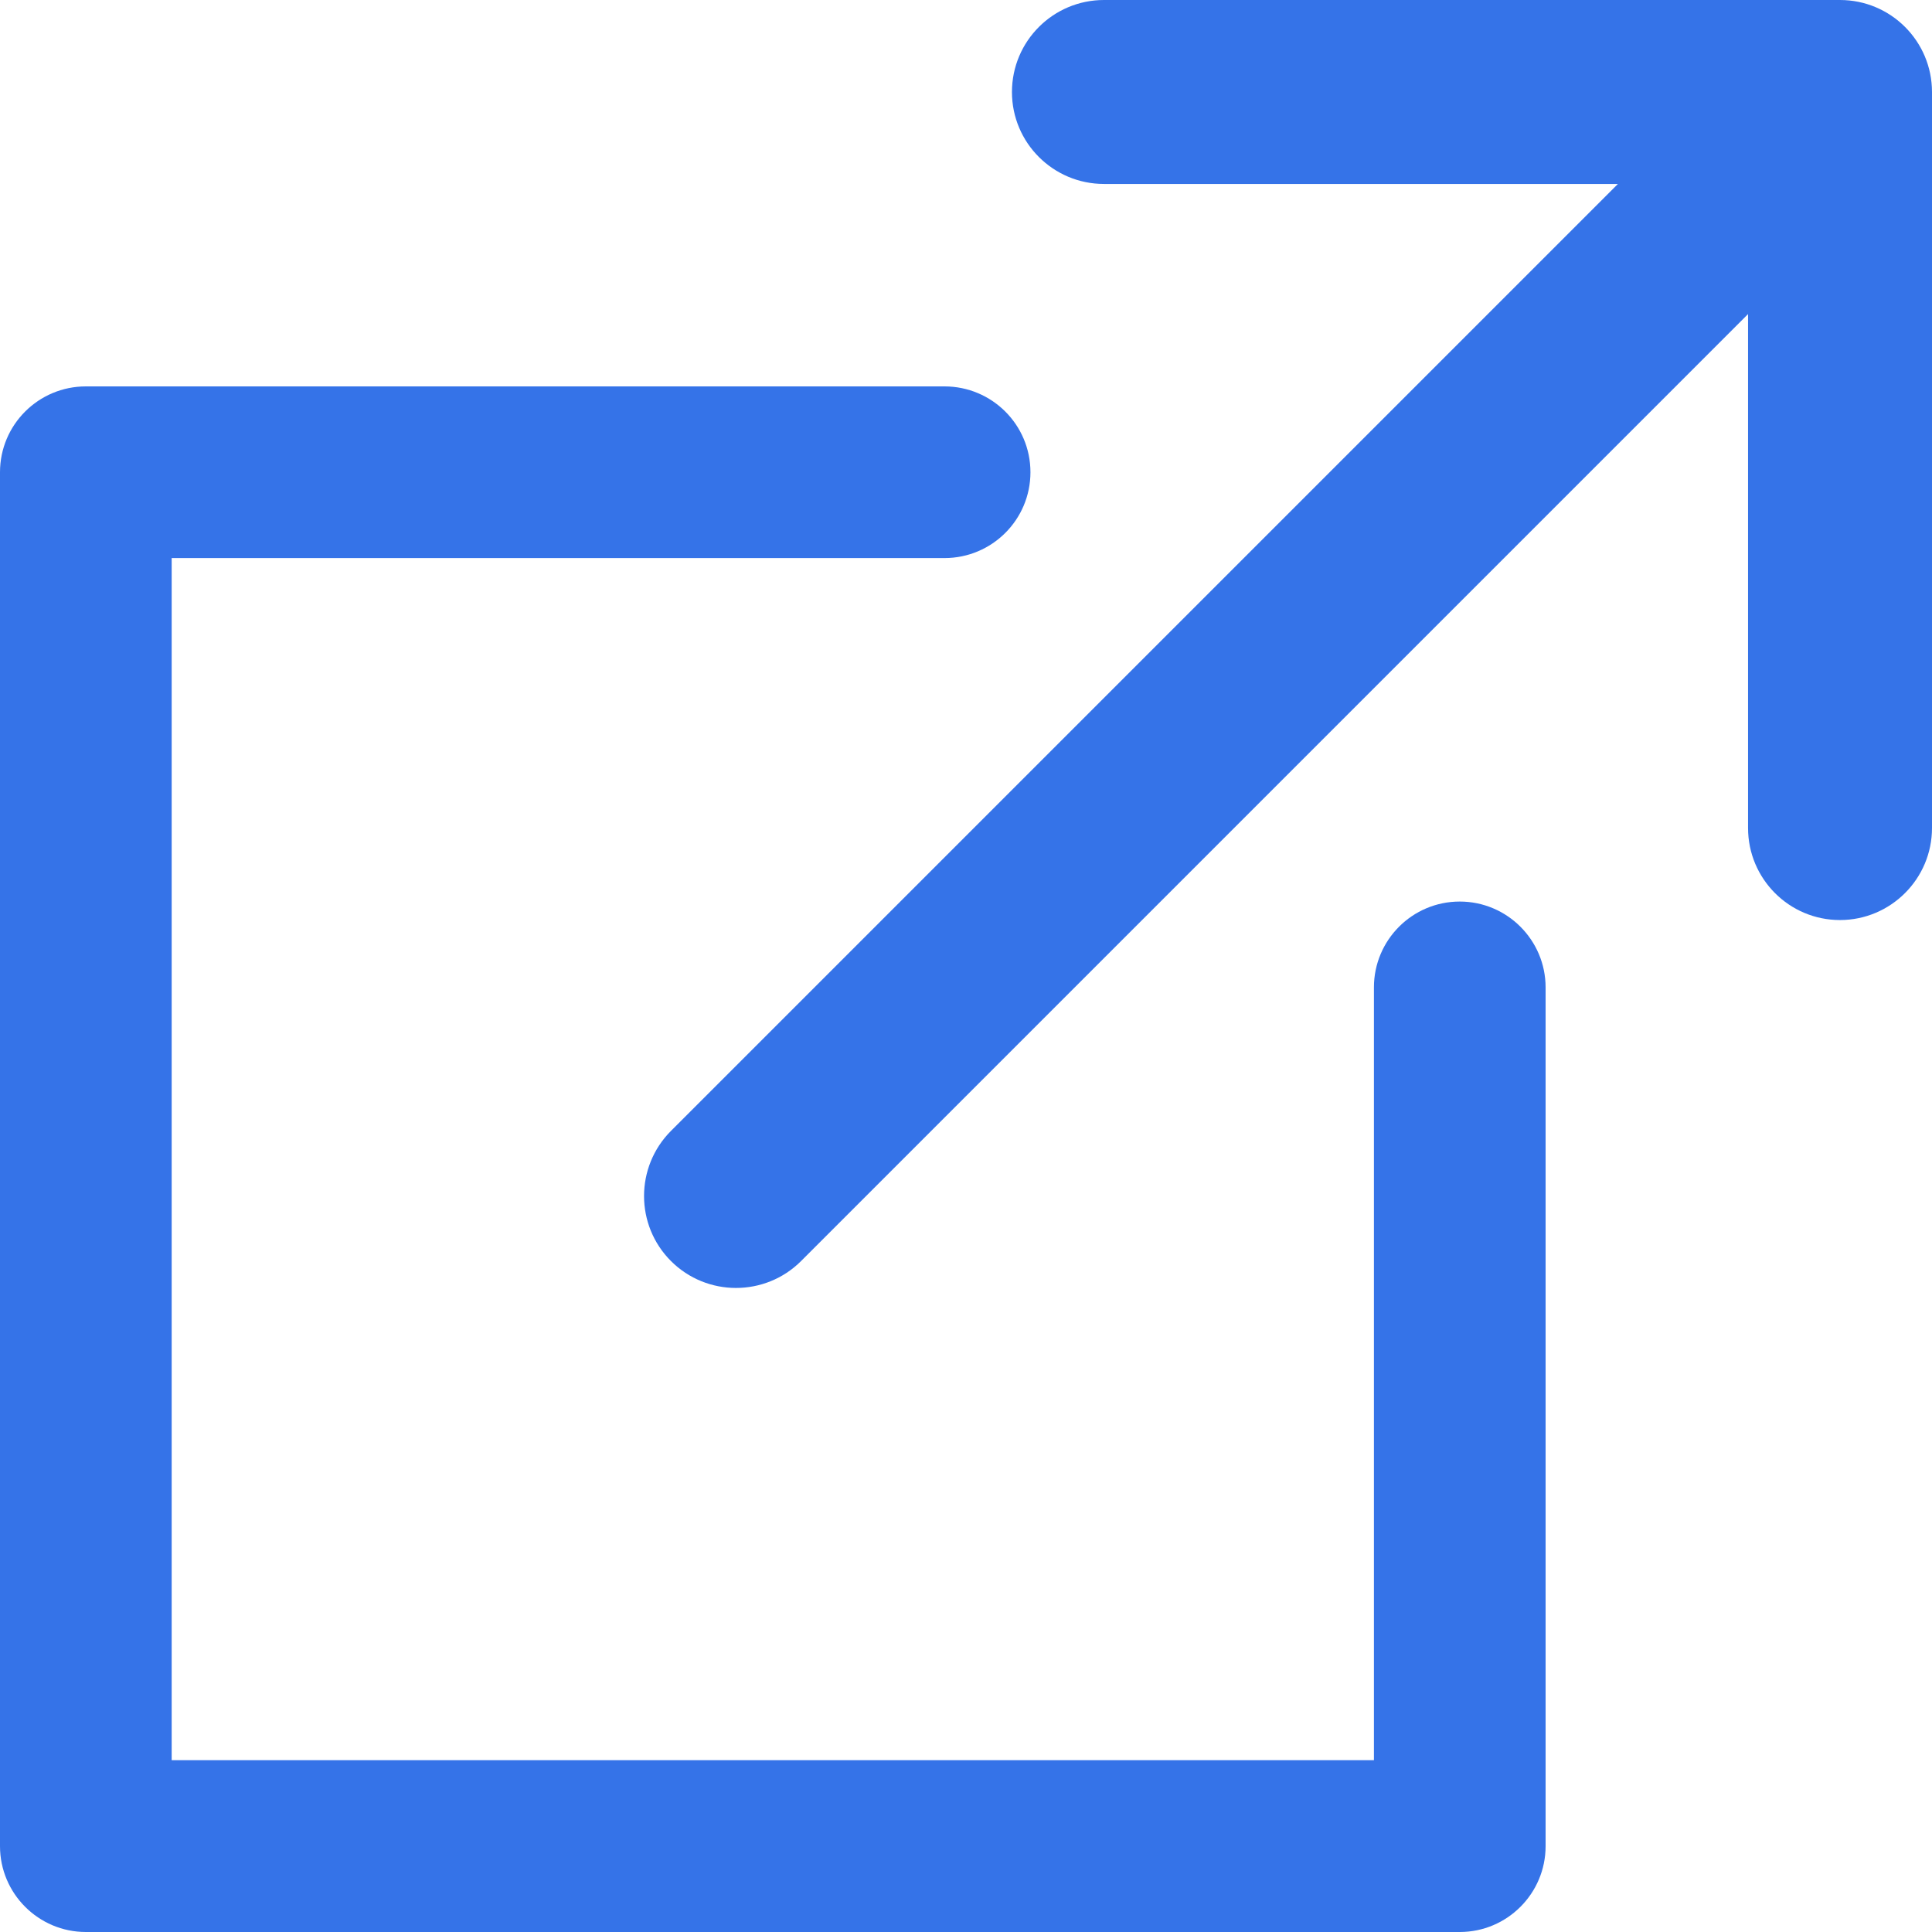 <svg width="14" height="14" viewBox="0 0 14 14" fill="none" xmlns="http://www.w3.org/2000/svg">
<path fill-rule="evenodd" clip-rule="evenodd" d="M13.333 0H8C7.632 0 7.333 0.298 7.333 0.667C7.333 1.035 7.632 1.333 8 1.333H11.724L4.862 8.195C4.602 8.456 4.602 8.878 4.862 9.138C4.992 9.268 5.163 9.333 5.333 9.333C5.504 9.333 5.675 9.268 5.805 9.138L12.667 2.276V6C12.667 6.368 12.965 6.667 13.333 6.667C13.701 6.667 14 6.368 14 6V0.667C14 0.298 13.701 0 13.333 0Z" fill="#3573E8"/>
<path fill-rule="evenodd" clip-rule="evenodd" d="M10.578 6.533C10.234 6.533 9.956 6.812 9.956 7.155V12.755H1.244V4.044H6.844C7.188 4.044 7.467 3.766 7.467 3.422C7.467 3.078 7.188 2.8 6.844 2.8H0.622C0.279 2.8 0 3.078 0 3.422V13.378C0 13.721 0.279 14 0.622 14H10.578C10.921 14 11.2 13.721 11.2 13.378V7.155C11.2 6.812 10.921 6.533 10.578 6.533Z" fill="#3573E8"/>
</svg>
